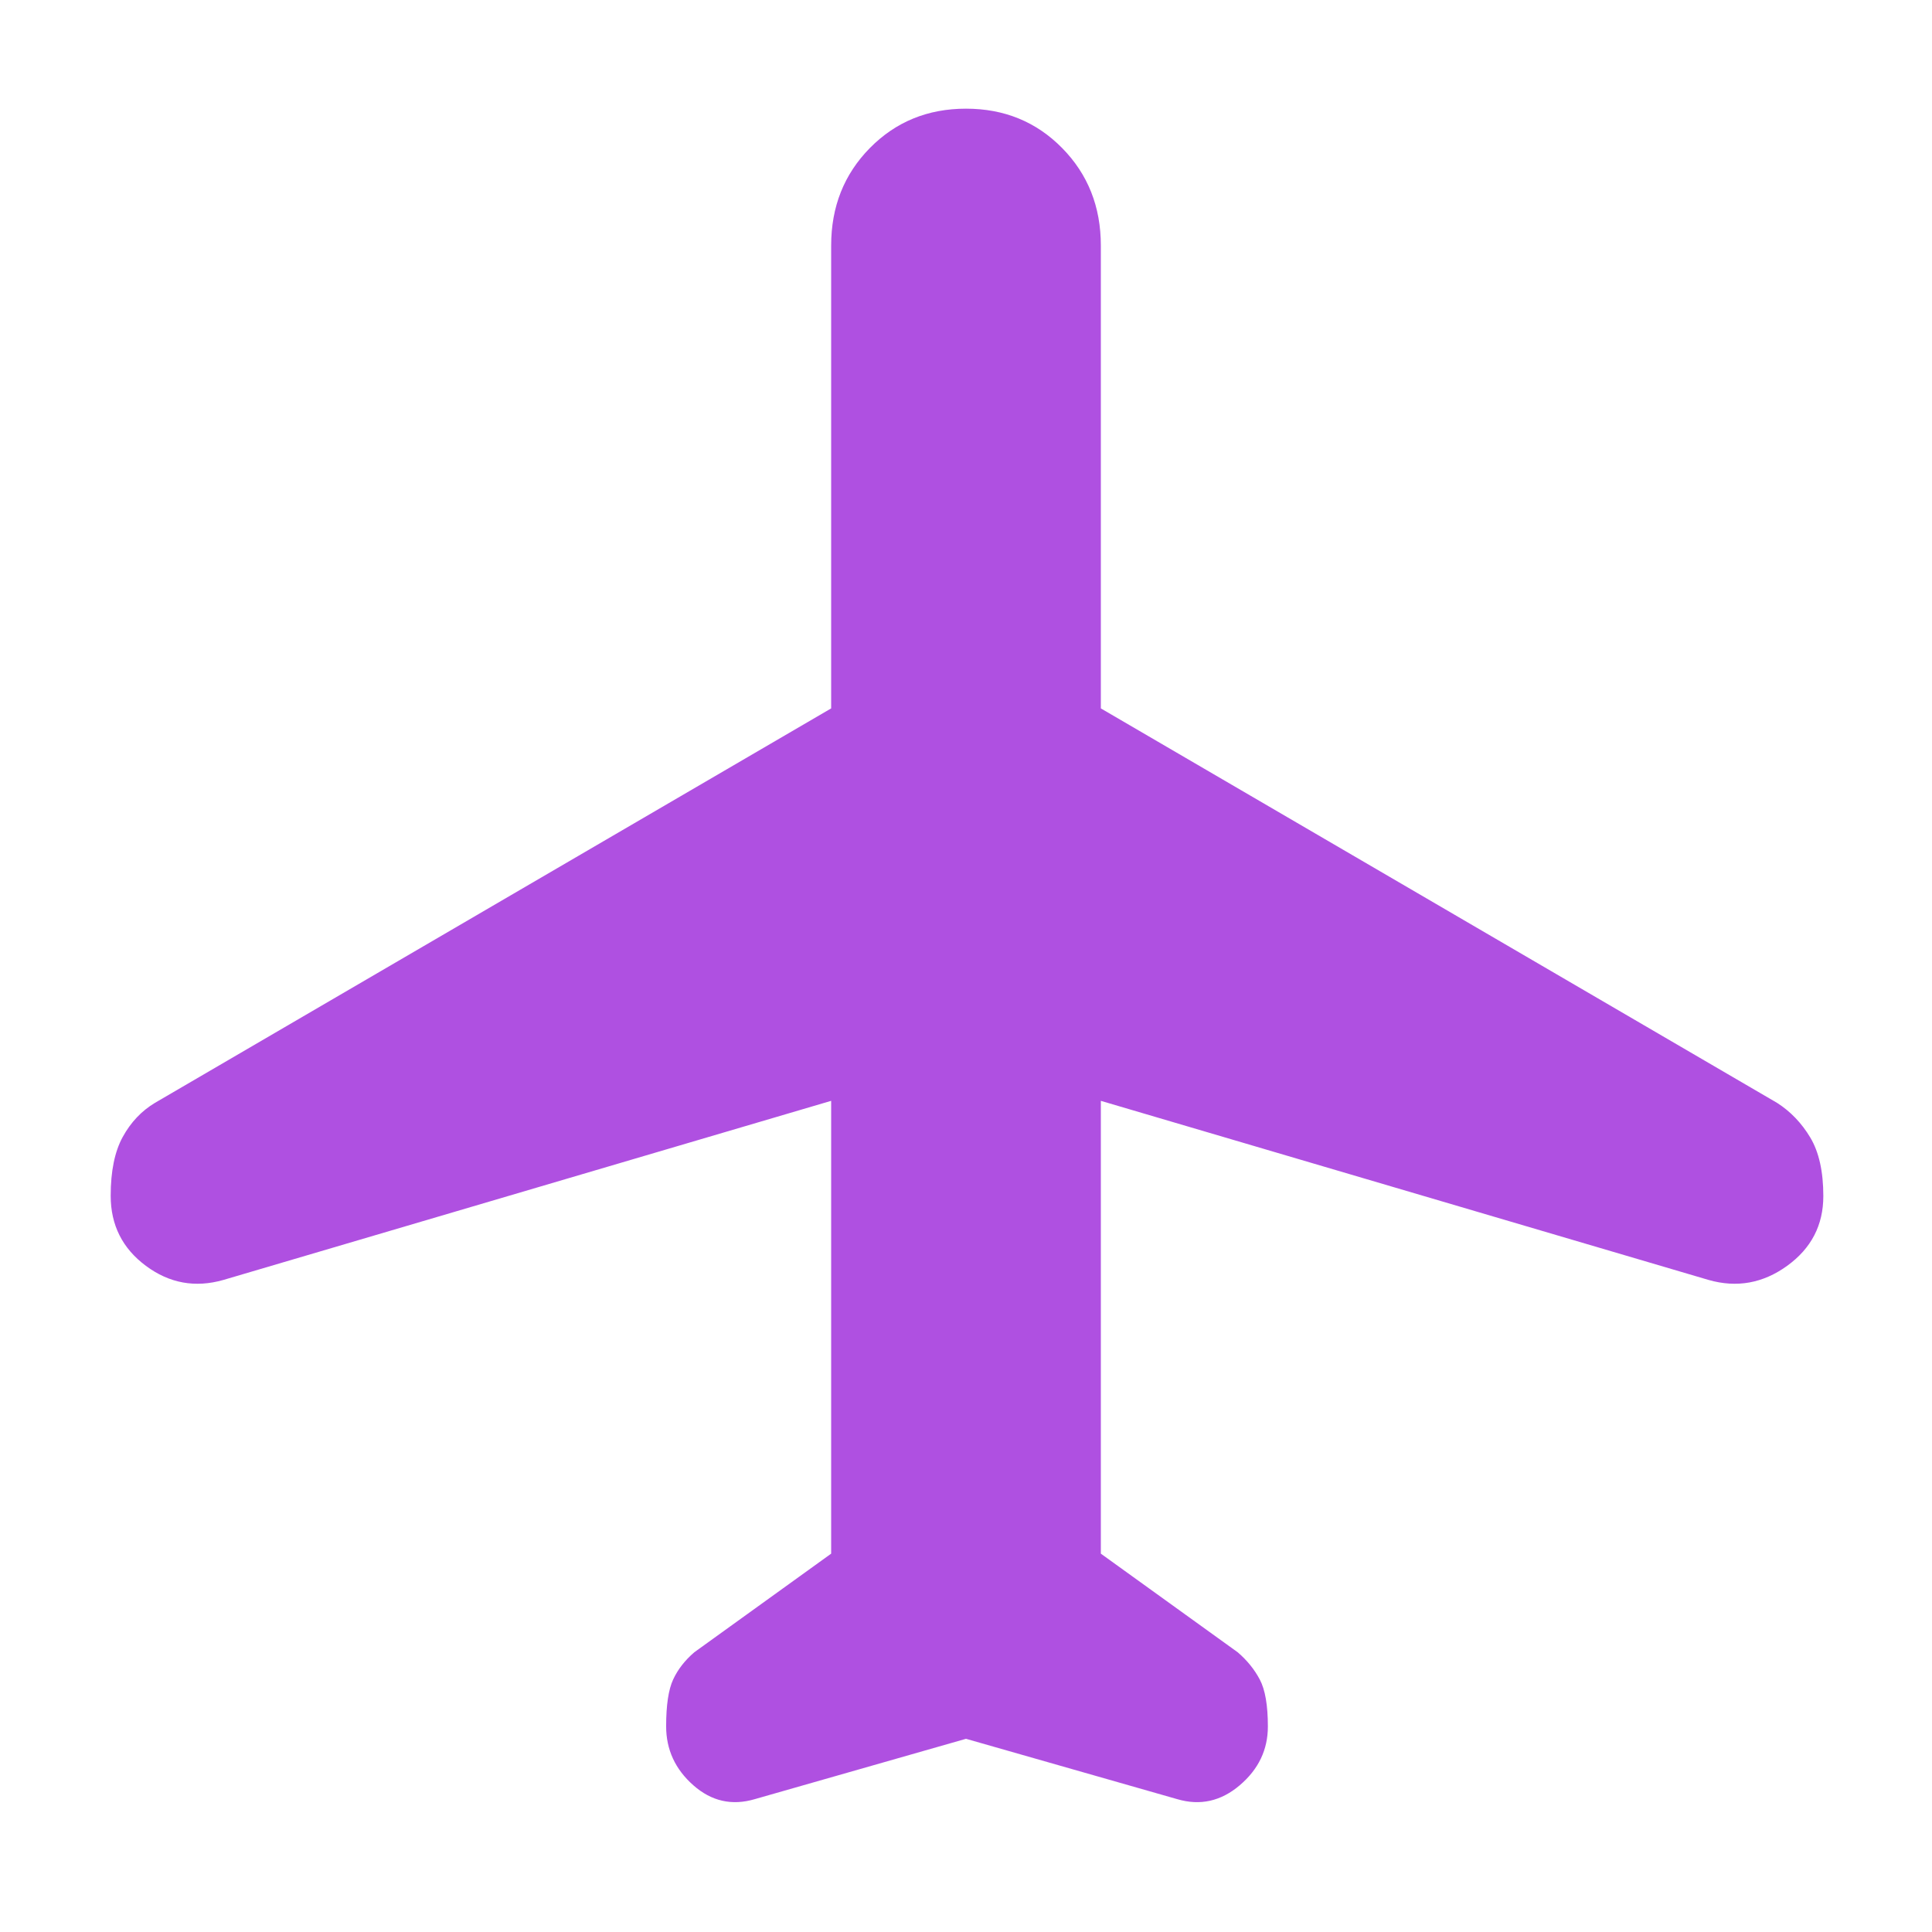 <svg xmlns="http://www.w3.org/2000/svg" height="48" viewBox="0 -960 960 960" width="48"><path fill="rgb(175, 80, 225)" d="M480-96 375-66q-17 5-30.5-6.92T331-102.23q0-15.77 3.5-23.27T345-139l68-49v-225l-302 89q-21 6-38.5-7T55-365.82q0-18.36 6-29.27T77-412l336-196v-230q0-28.92 19.25-48.46T480-906q28.5 0 47.75 19.54T547-838v230l336 196q10.05 6.42 16.53 17.25 6.47 10.83 6.47 29.08Q906-344 888-331t-39 7l-302-89v225l68 49q7 6 11 13.58t4 23.3q0 17.34-14 29.23T585-66L480-96Z"/></svg>